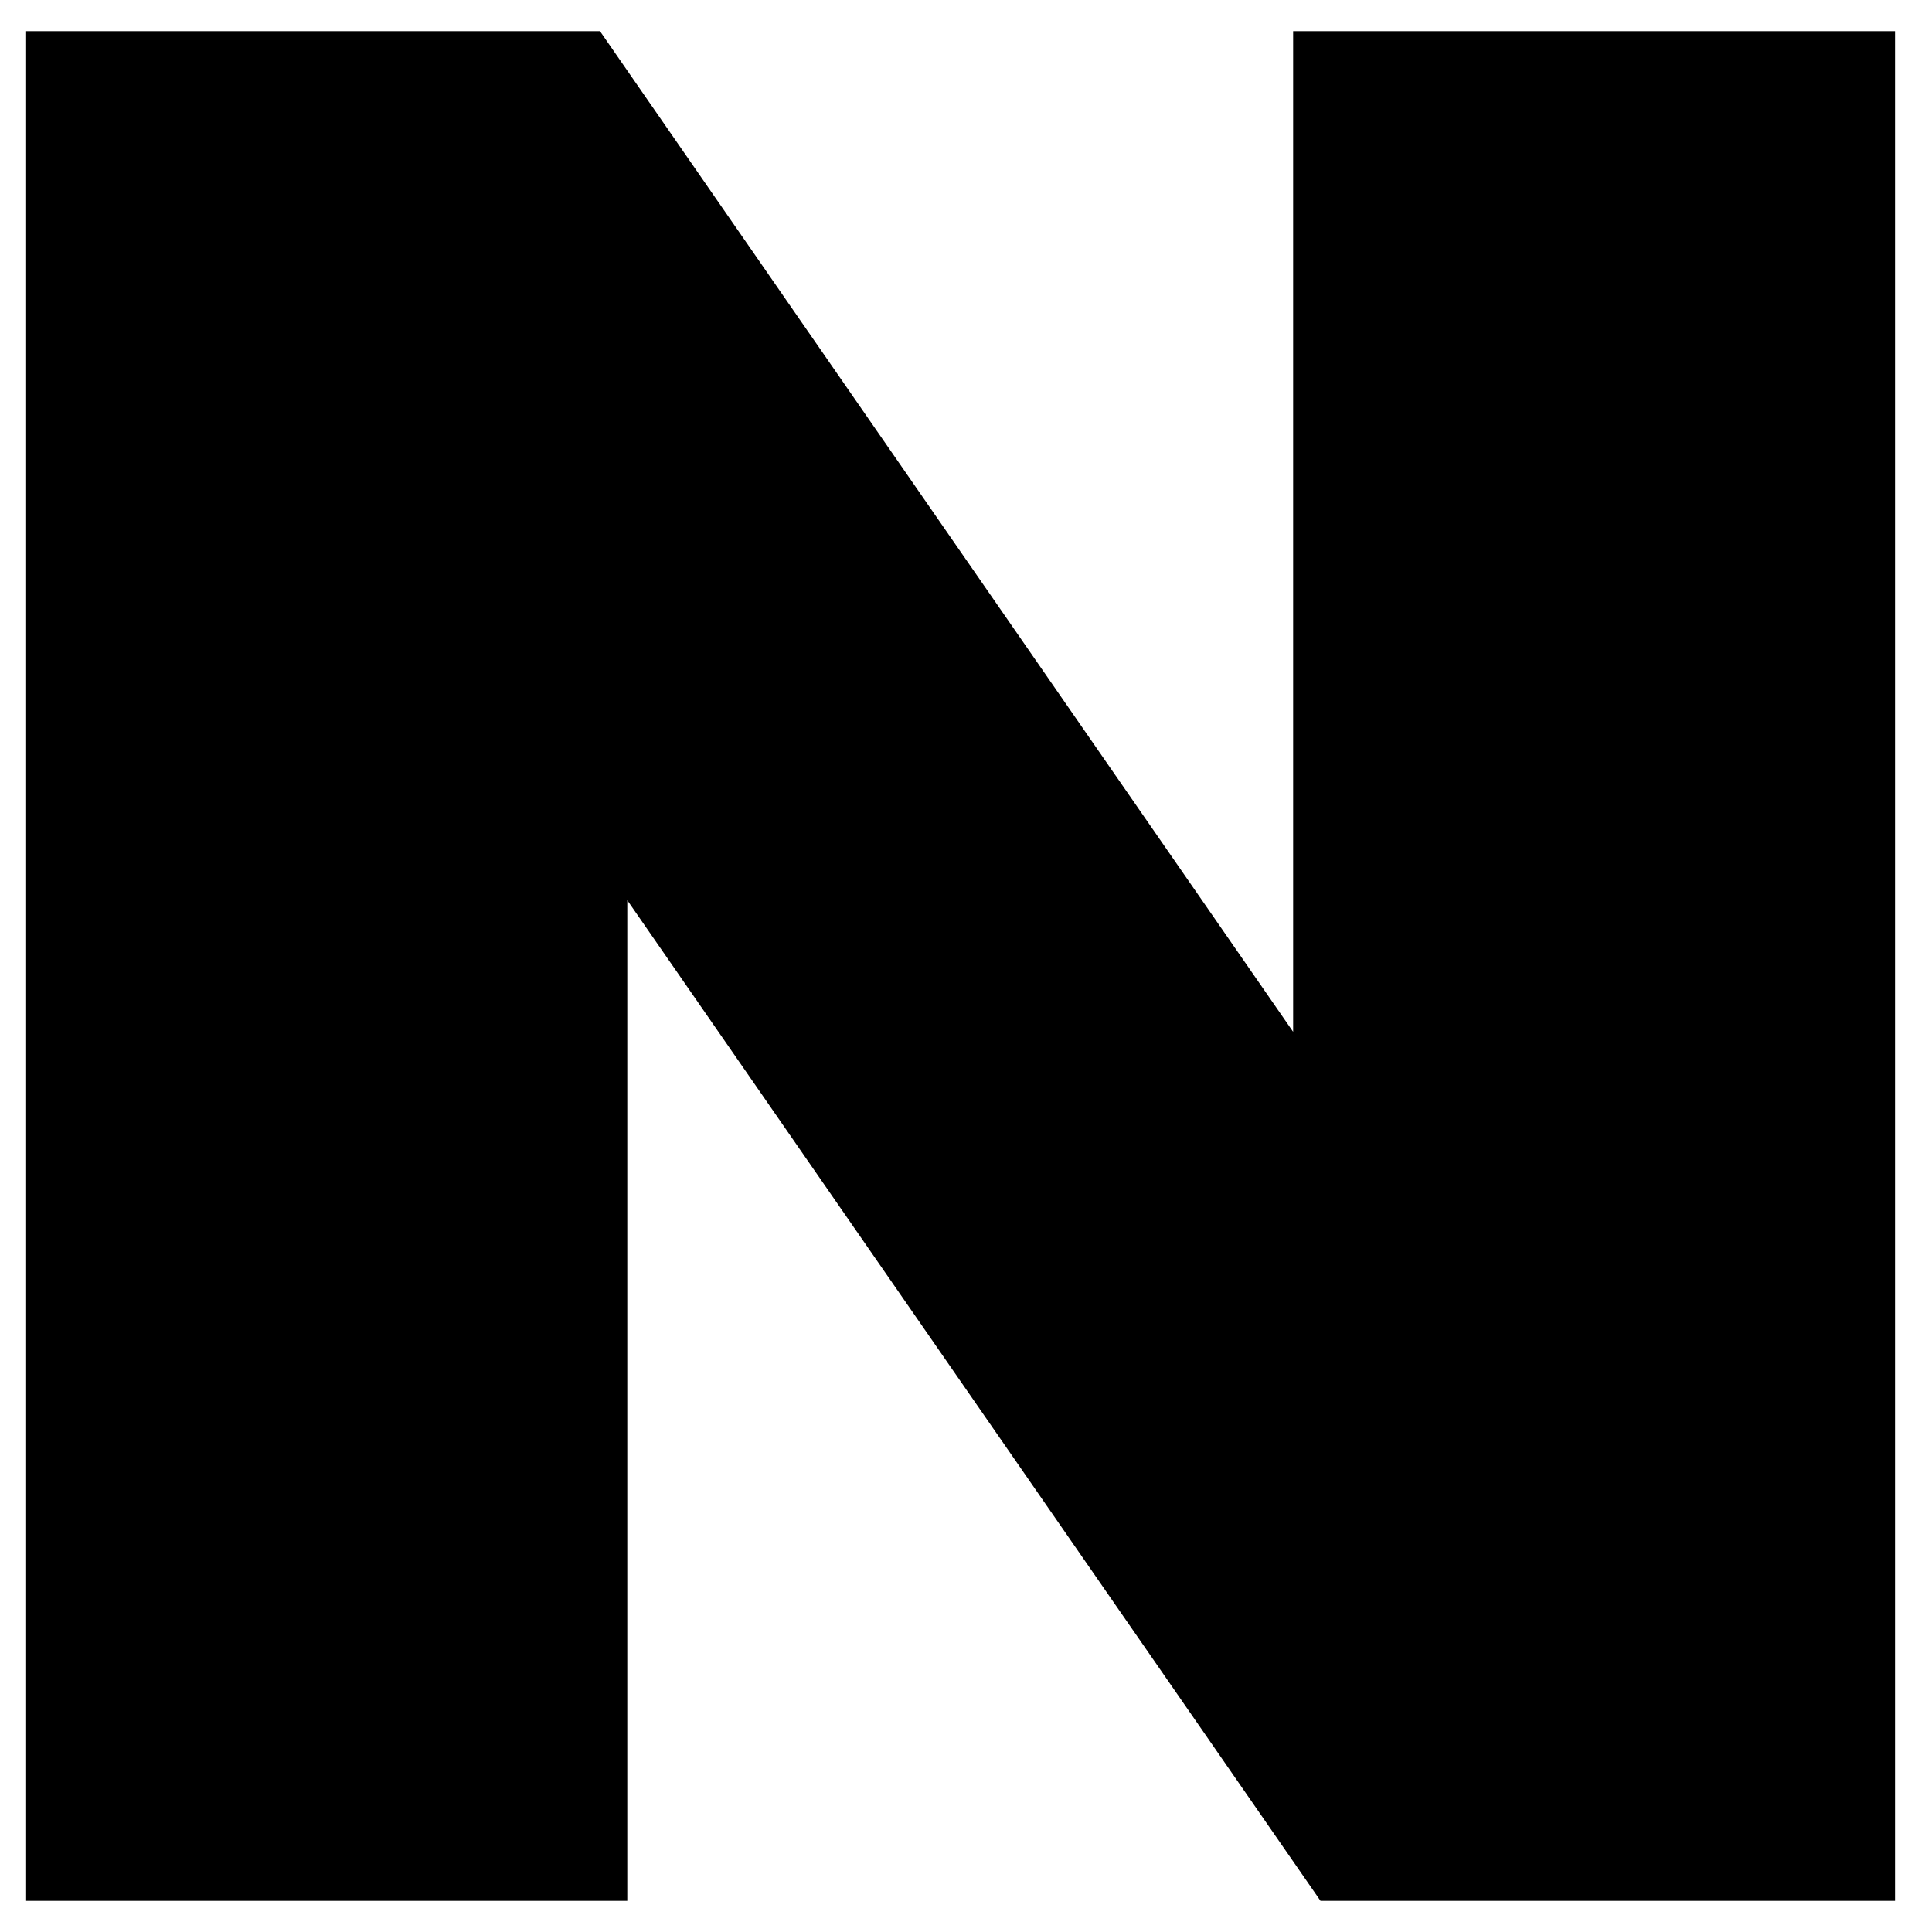 <svg width="31" height="31" viewBox="0 0 31 31" fill="none" xmlns="http://www.w3.org/2000/svg">
<g clip-path="url(#clip0_28_638)">
<path d="M20.749 16.556L9.627 0.5H0.407V30.5H10.065V14.445L21.188 30.5H30.407V0.5H20.749V16.556Z" fill="black"/>
</g>
<defs>
<clipPath id="clip0_28_638">
<rect width="30" height="30" fill="white" transform="translate(0.407 0.5)"/>
</clipPath>
</defs>
</svg>
